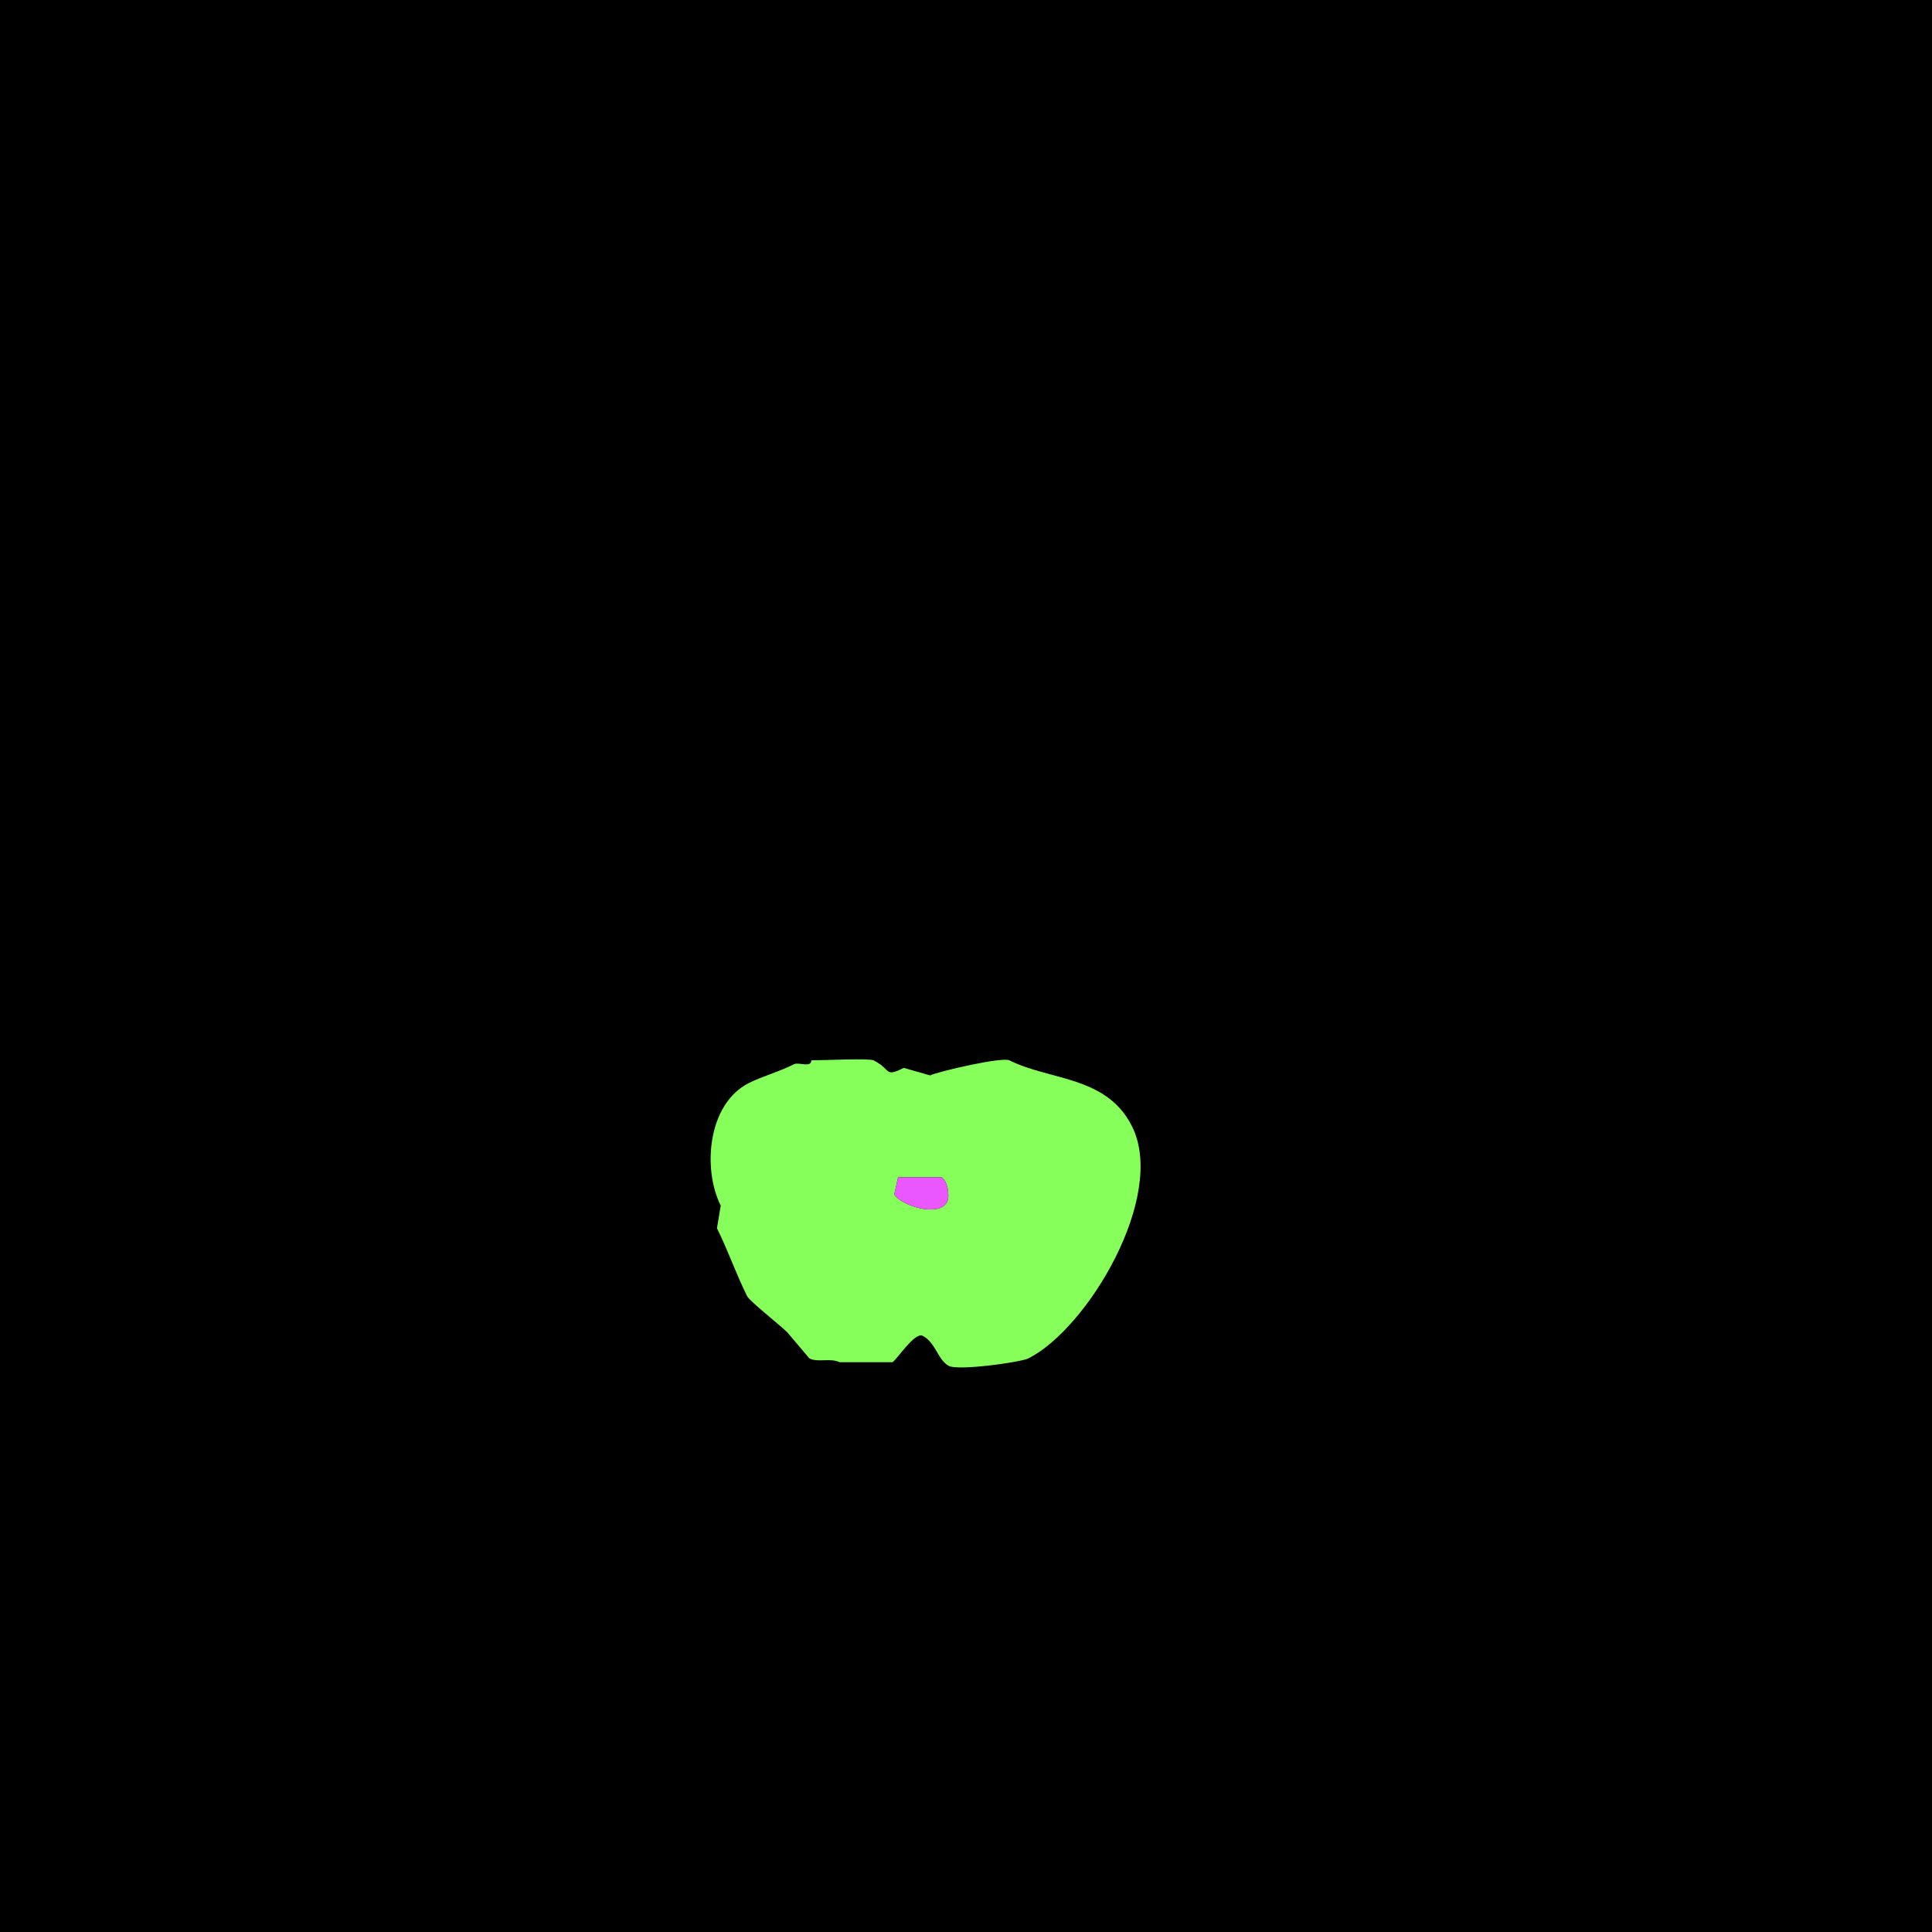 <svg xmlns="http://www.w3.org/2000/svg" xmlns:xlink="http://www.w3.org/1999/xlink" height="512" width="512">
<g>
<rect width="512" height="512" fill="#000000"  stroke-width="0" /> 
<path  fill-rule="evenodd" fill="#86FF5A" stroke-width="0" stroke="#86FF5A" d = " M238 312 L237,316.5 C238.415,319.331 248.838,322.825 251,318.5 251.8,316.9 251.073,312.787 249.5,312 L238,312  M215 281 C215,283.064 211.647,281.426 210.5,282 206.232,284.134 202.216,285.142 198.5,287 187.551,292.474 186.104,309.708 191,319.5 L190,325.5 C192.916,331.332 195.075,337.65 198,343.5 198.754,345.009 208.532,352.564 209,353.5 L214.5,360 C216.775,361.137 220.117,359.808 222.5,361 L236.5,361 C237.6,360.45 242.381,352.941 244.5,354 247.972,355.736 248.554,360.527 251.5,362 254.082,363.291 270.494,361.003 272.5,360 288.208,352.146 309.239,316.978 300,298.5 293.283,285.065 278.332,286.416 267.5,281 265.572,280.036 248.587,283.957 246.5,285 L239.5,283 C234.252,285.624 236.313,283.406 231.5,281 230.337,280.419 218.217,281 215,281  Z"/>

<path  fill="#EB57FF" stroke-width="0" stroke="#EB57FF" d = " M238 312 L237,316.5 C238.415,319.331 248.838,322.825 251,318.5 251.8,316.9 251.073,312.787 249.5,312 L238,312  Z"/>

</g>
</svg>
